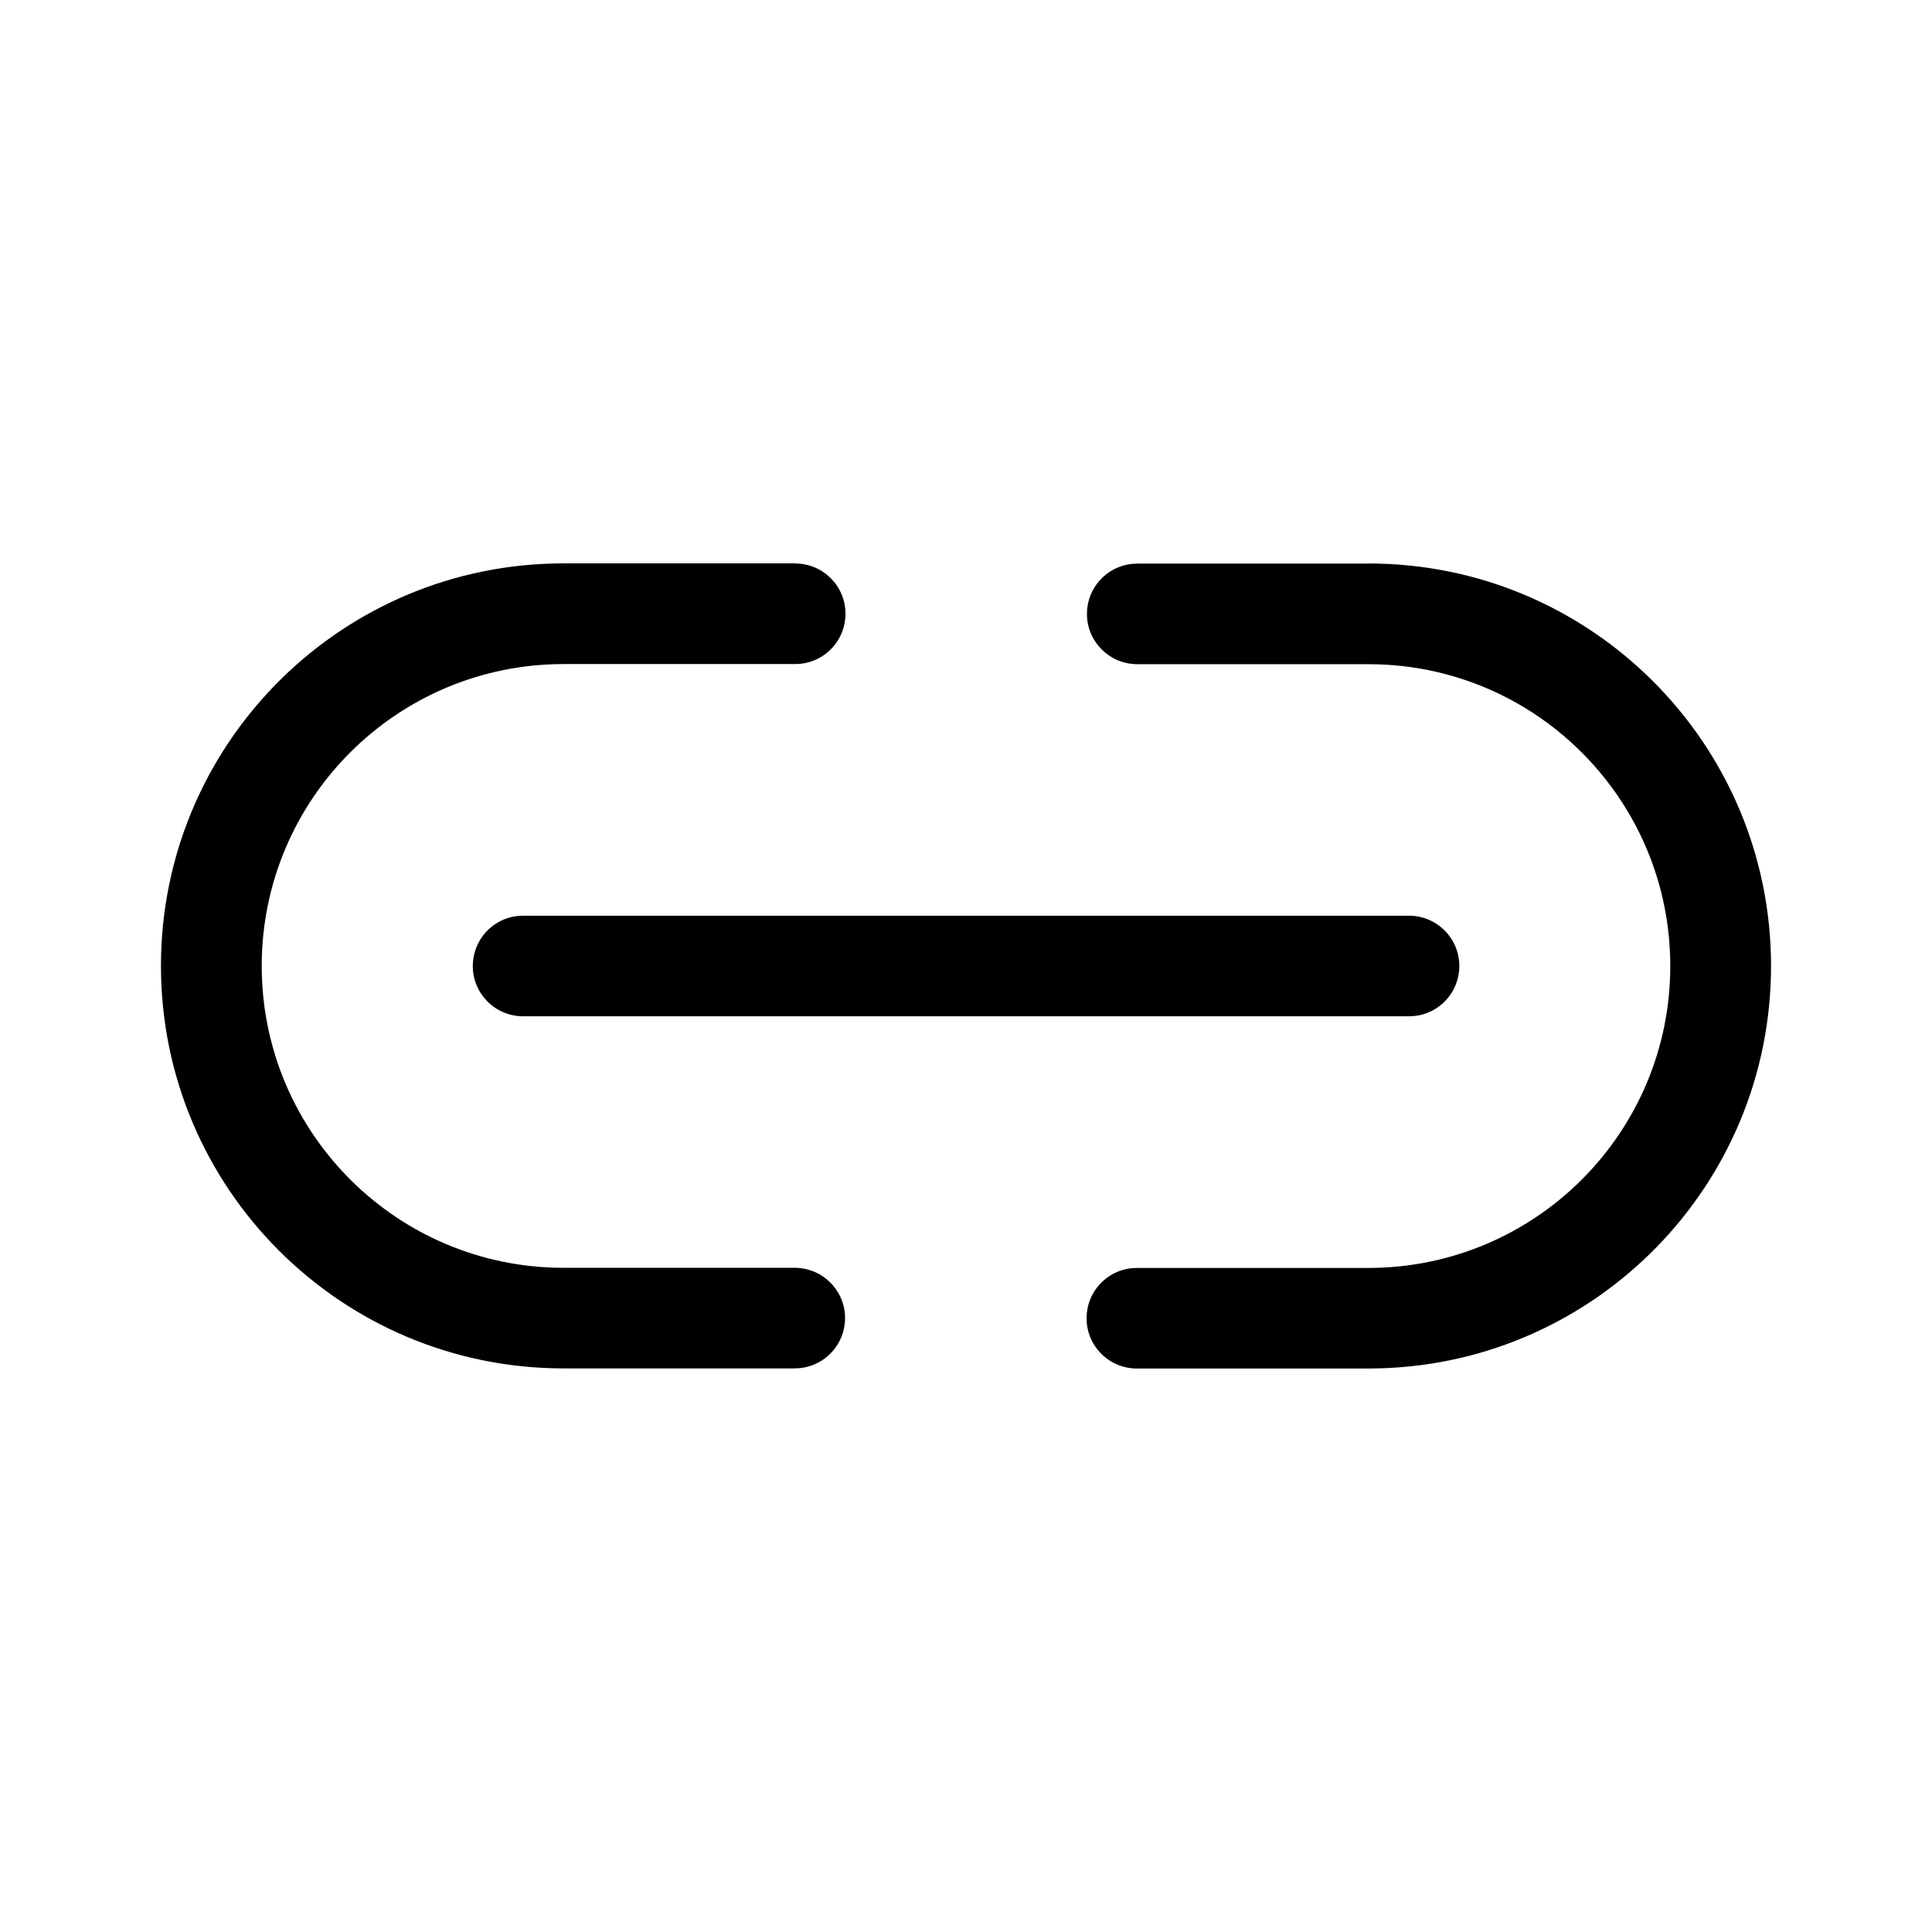 <!-- Generated by IcoMoon.io -->
<svg version="1.1" xmlns="http://www.w3.org/2000/svg" width="32" height="32" viewBox="0 0 32 32">
<title>link-regular</title>
<path d="M22.667 9.333c3.682 0 6.667 2.985 6.667 6.667 0 3.62-2.885 6.565-6.48 6.664l-0.187 0.003h-3.833c-0.001 0-0.003 0-0.004 0-0.46 0-0.833-0.373-0.833-0.833 0-0.432 0.328-0.787 0.748-0.829l0.003-0 0.085-0.004h3.833c2.761-0.001 4.999-2.239 4.999-5 0-2.704-2.146-4.907-4.828-4.997l-0.008-0-0.162-0.003h-3.833c-0.459-0.002-0.831-0.374-0.831-0.833 0-0.429 0.325-0.783 0.742-0.828l0.004-0 0.085-0.005h3.833zM13.167 9.333c0.001 0 0.002 0 0.004 0 0.46 0 0.833 0.373 0.833 0.833 0 0.432-0.328 0.787-0.748 0.829l-0.004 0-0.085 0.004h-3.833c-2.761 0.001-4.999 2.239-4.999 5 0 2.704 2.146 4.907 4.828 4.997l0.008 0 0.162 0.003h3.833c0.459 0.002 0.831 0.374 0.831 0.833 0 0.429-0.325 0.783-0.742 0.828l-0.004 0-0.085 0.005h-3.833c-3.682 0-6.667-2.985-6.667-6.667 0-3.62 2.885-6.565 6.48-6.664l0.187-0.003h3.833zM8.667 15.167h14.667c0.001 0 0.003 0 0.004 0 0.46 0 0.833 0.373 0.833 0.833 0 0.432-0.328 0.787-0.748 0.829l-0.003 0-0.085 0.004h-14.667c-0.001 0-0.002 0-0.004 0-0.46 0-0.833-0.373-0.833-0.833 0-0.432 0.328-0.787 0.748-0.829l0.004-0 0.085-0.004z"></path>
</svg>
